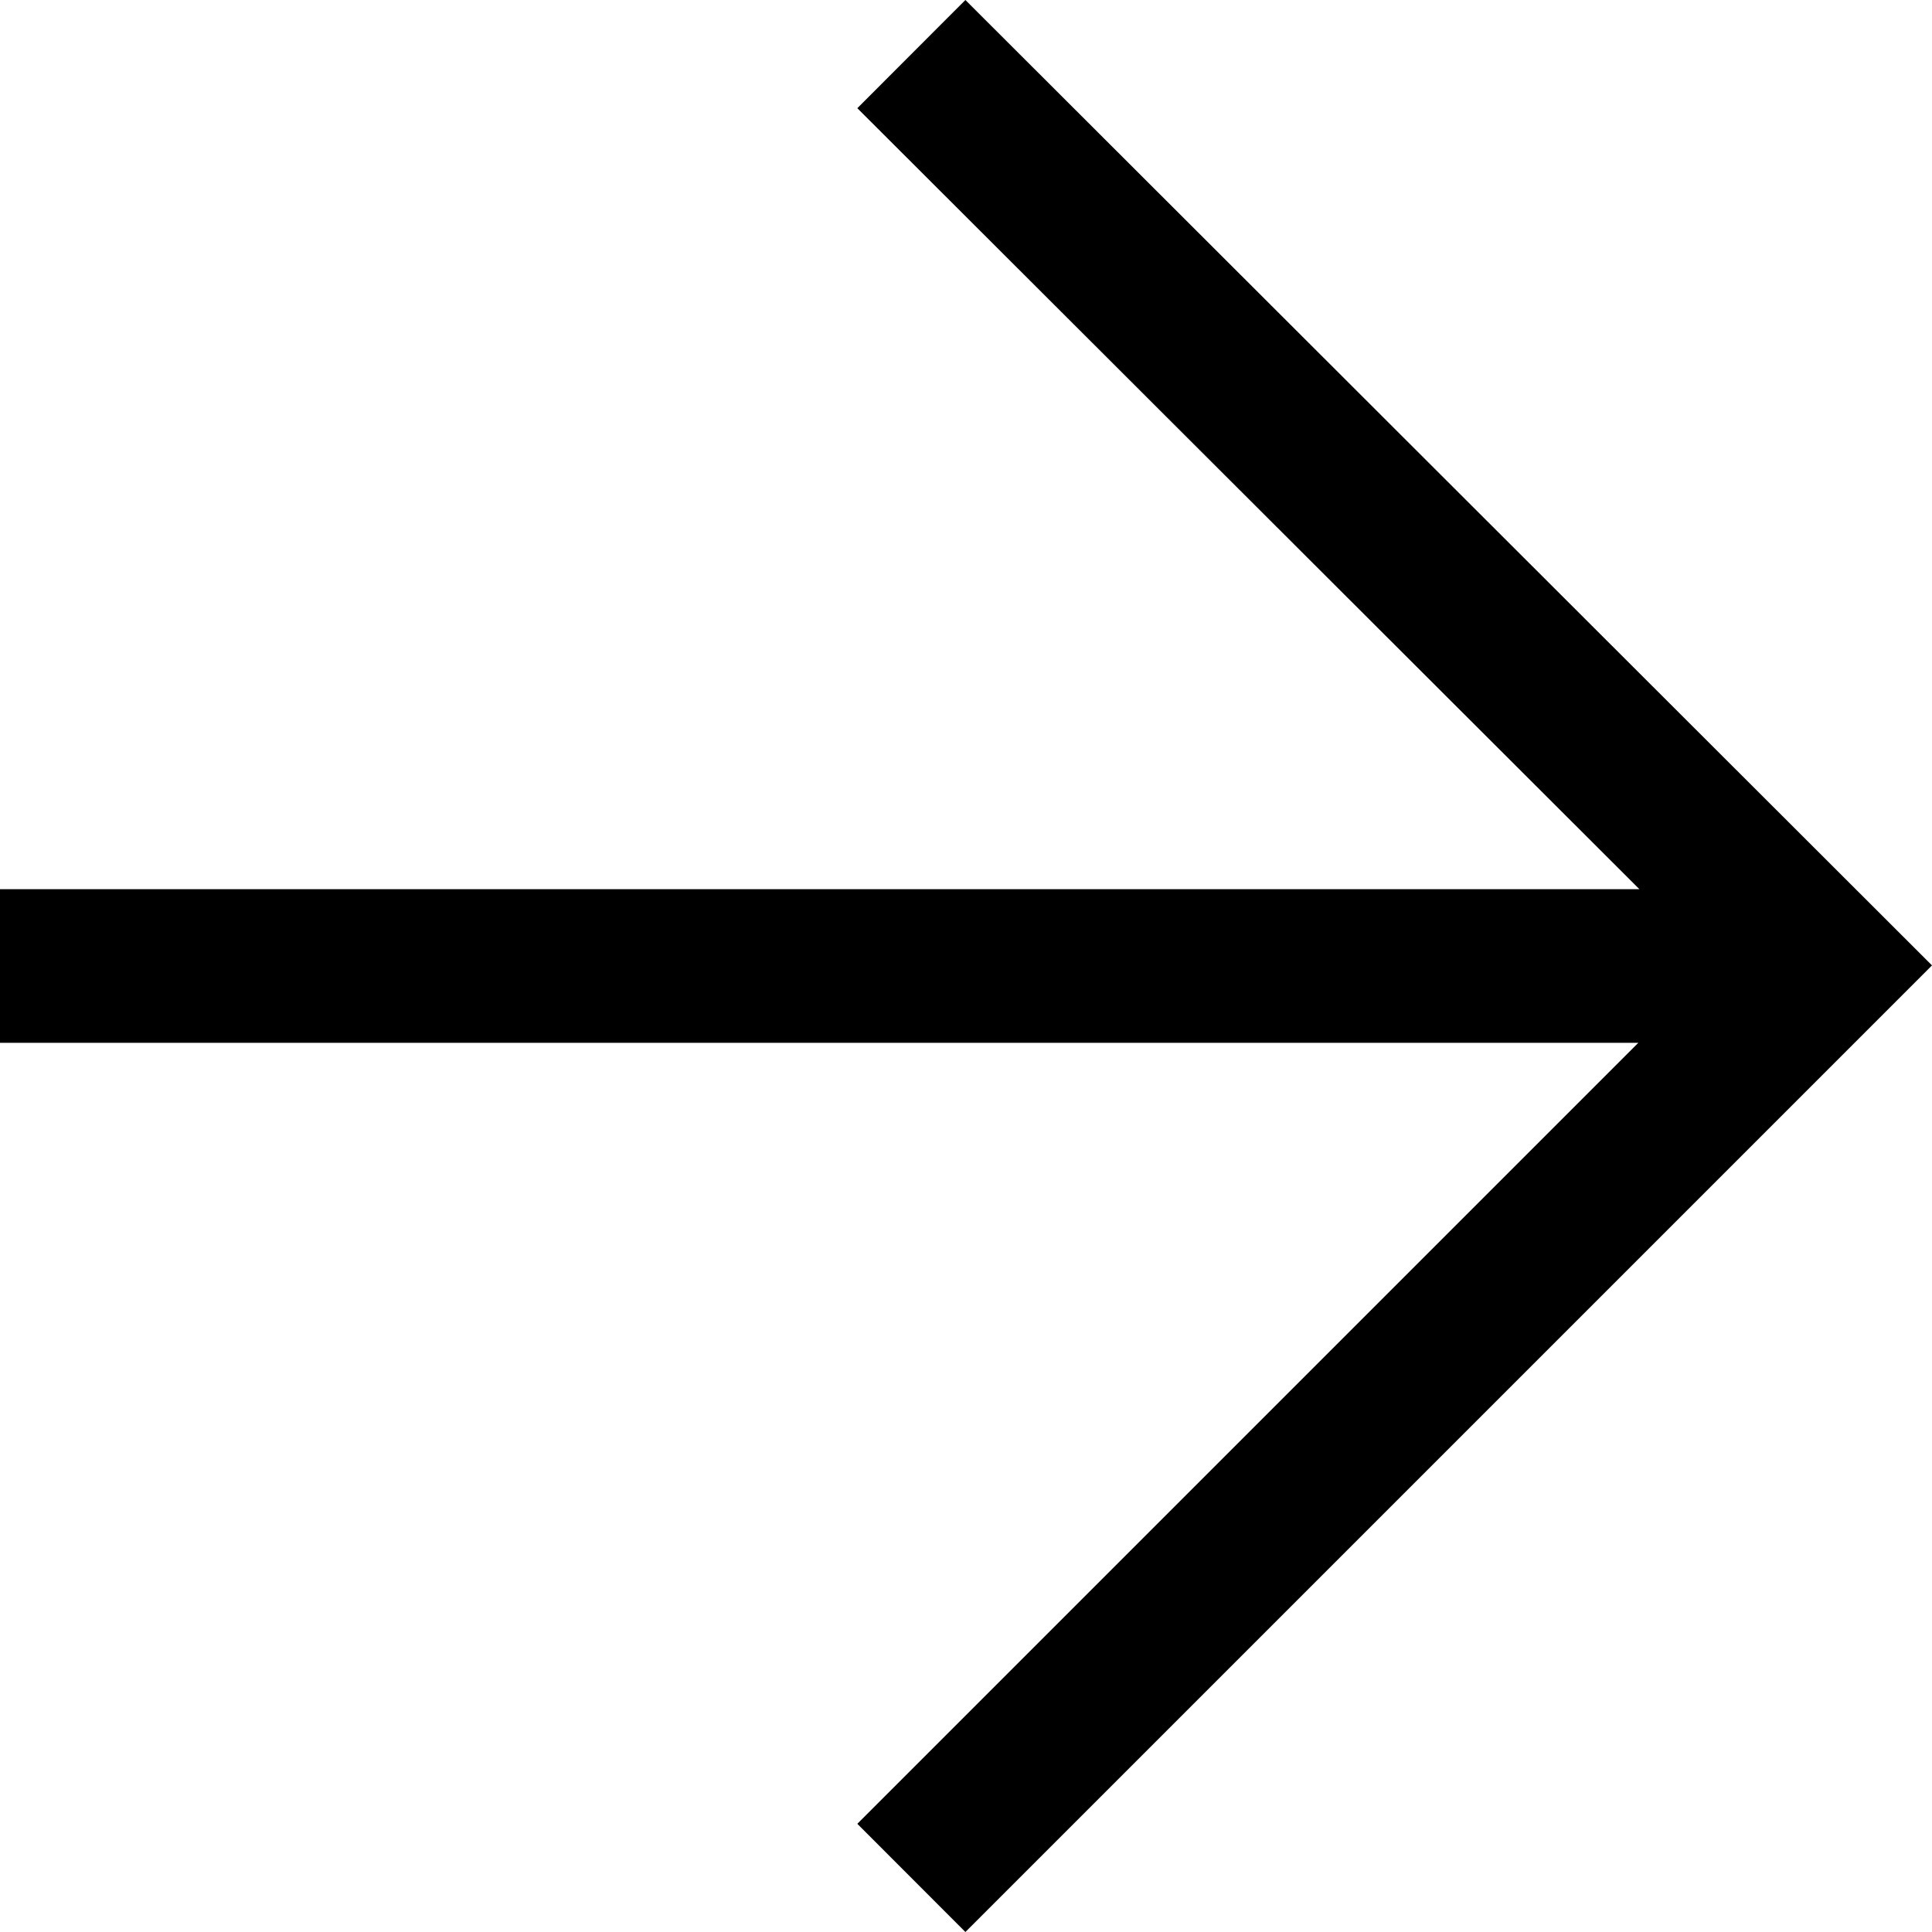 <svg width="16" height="16" viewBox="0 0 16 16" fill="none" xmlns="http://www.w3.org/2000/svg">
  <path d="M7.995 -1.20755e-06L7.1 0.896L13.577 7.364L-7.5502e-07 7.364L-6.43745e-07 8.636L13.568 8.636L7.1 15.104L7.995 16L16 7.995L7.995 -1.20755e-06Z" fill="currentColor"/>
</svg>